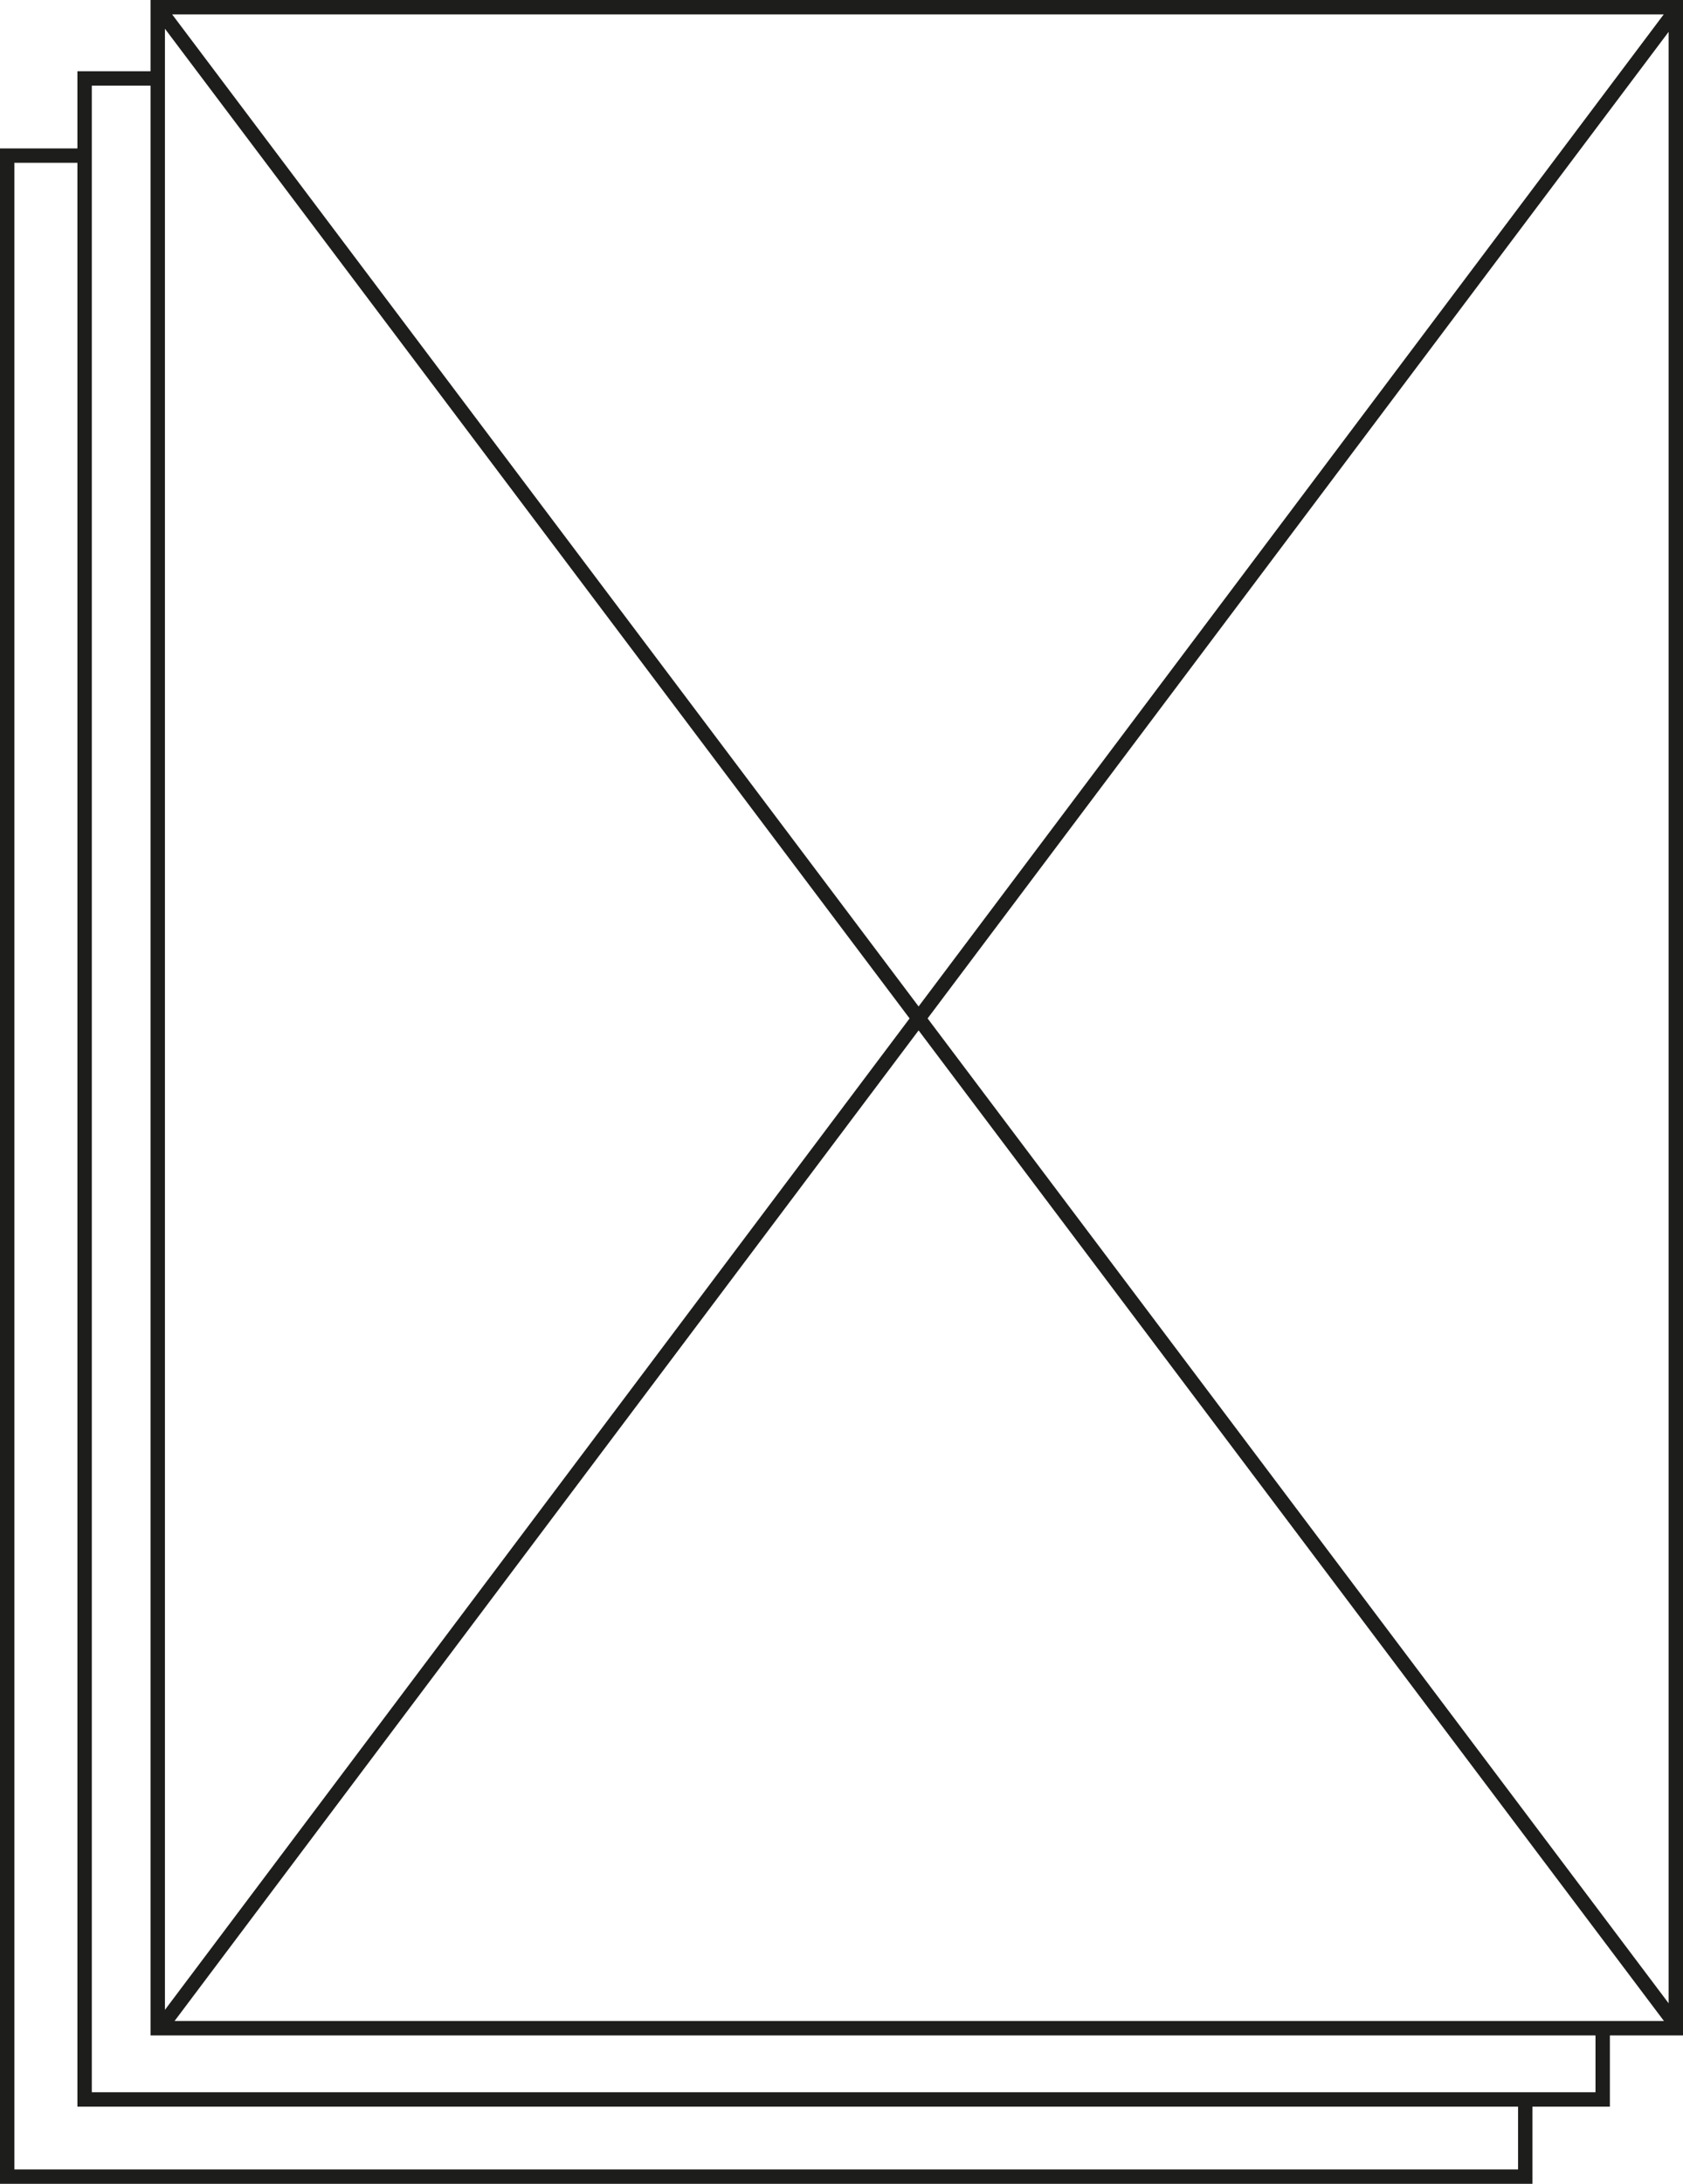 <svg id="Layer_1" data-name="Layer 1" xmlns="http://www.w3.org/2000/svg" viewBox="0 0 233.93 303.338"><defs><style>.cls-1{fill:#1d1d1b;}</style></defs><title>mag_stack</title><path class="cls-1" d="M233.93,0H20.924V9.894H10.761v10.721H0V303.338H213.006v-10.721h10.761v-9.895h10.163Zm-107.5,141.461L22.924,279.173V3.991ZM23.929,2H231.251L127.681,139.797ZM127.682,143.124,231.285,280.723H24.261Zm1.251-1.664L231.93,4.425V278.255Zm82.073,159.878H2V22.615h8.761V292.617H211.006Zm10.761-10.721H12.761V11.894h8.163V282.723H221.767Z"/></svg>